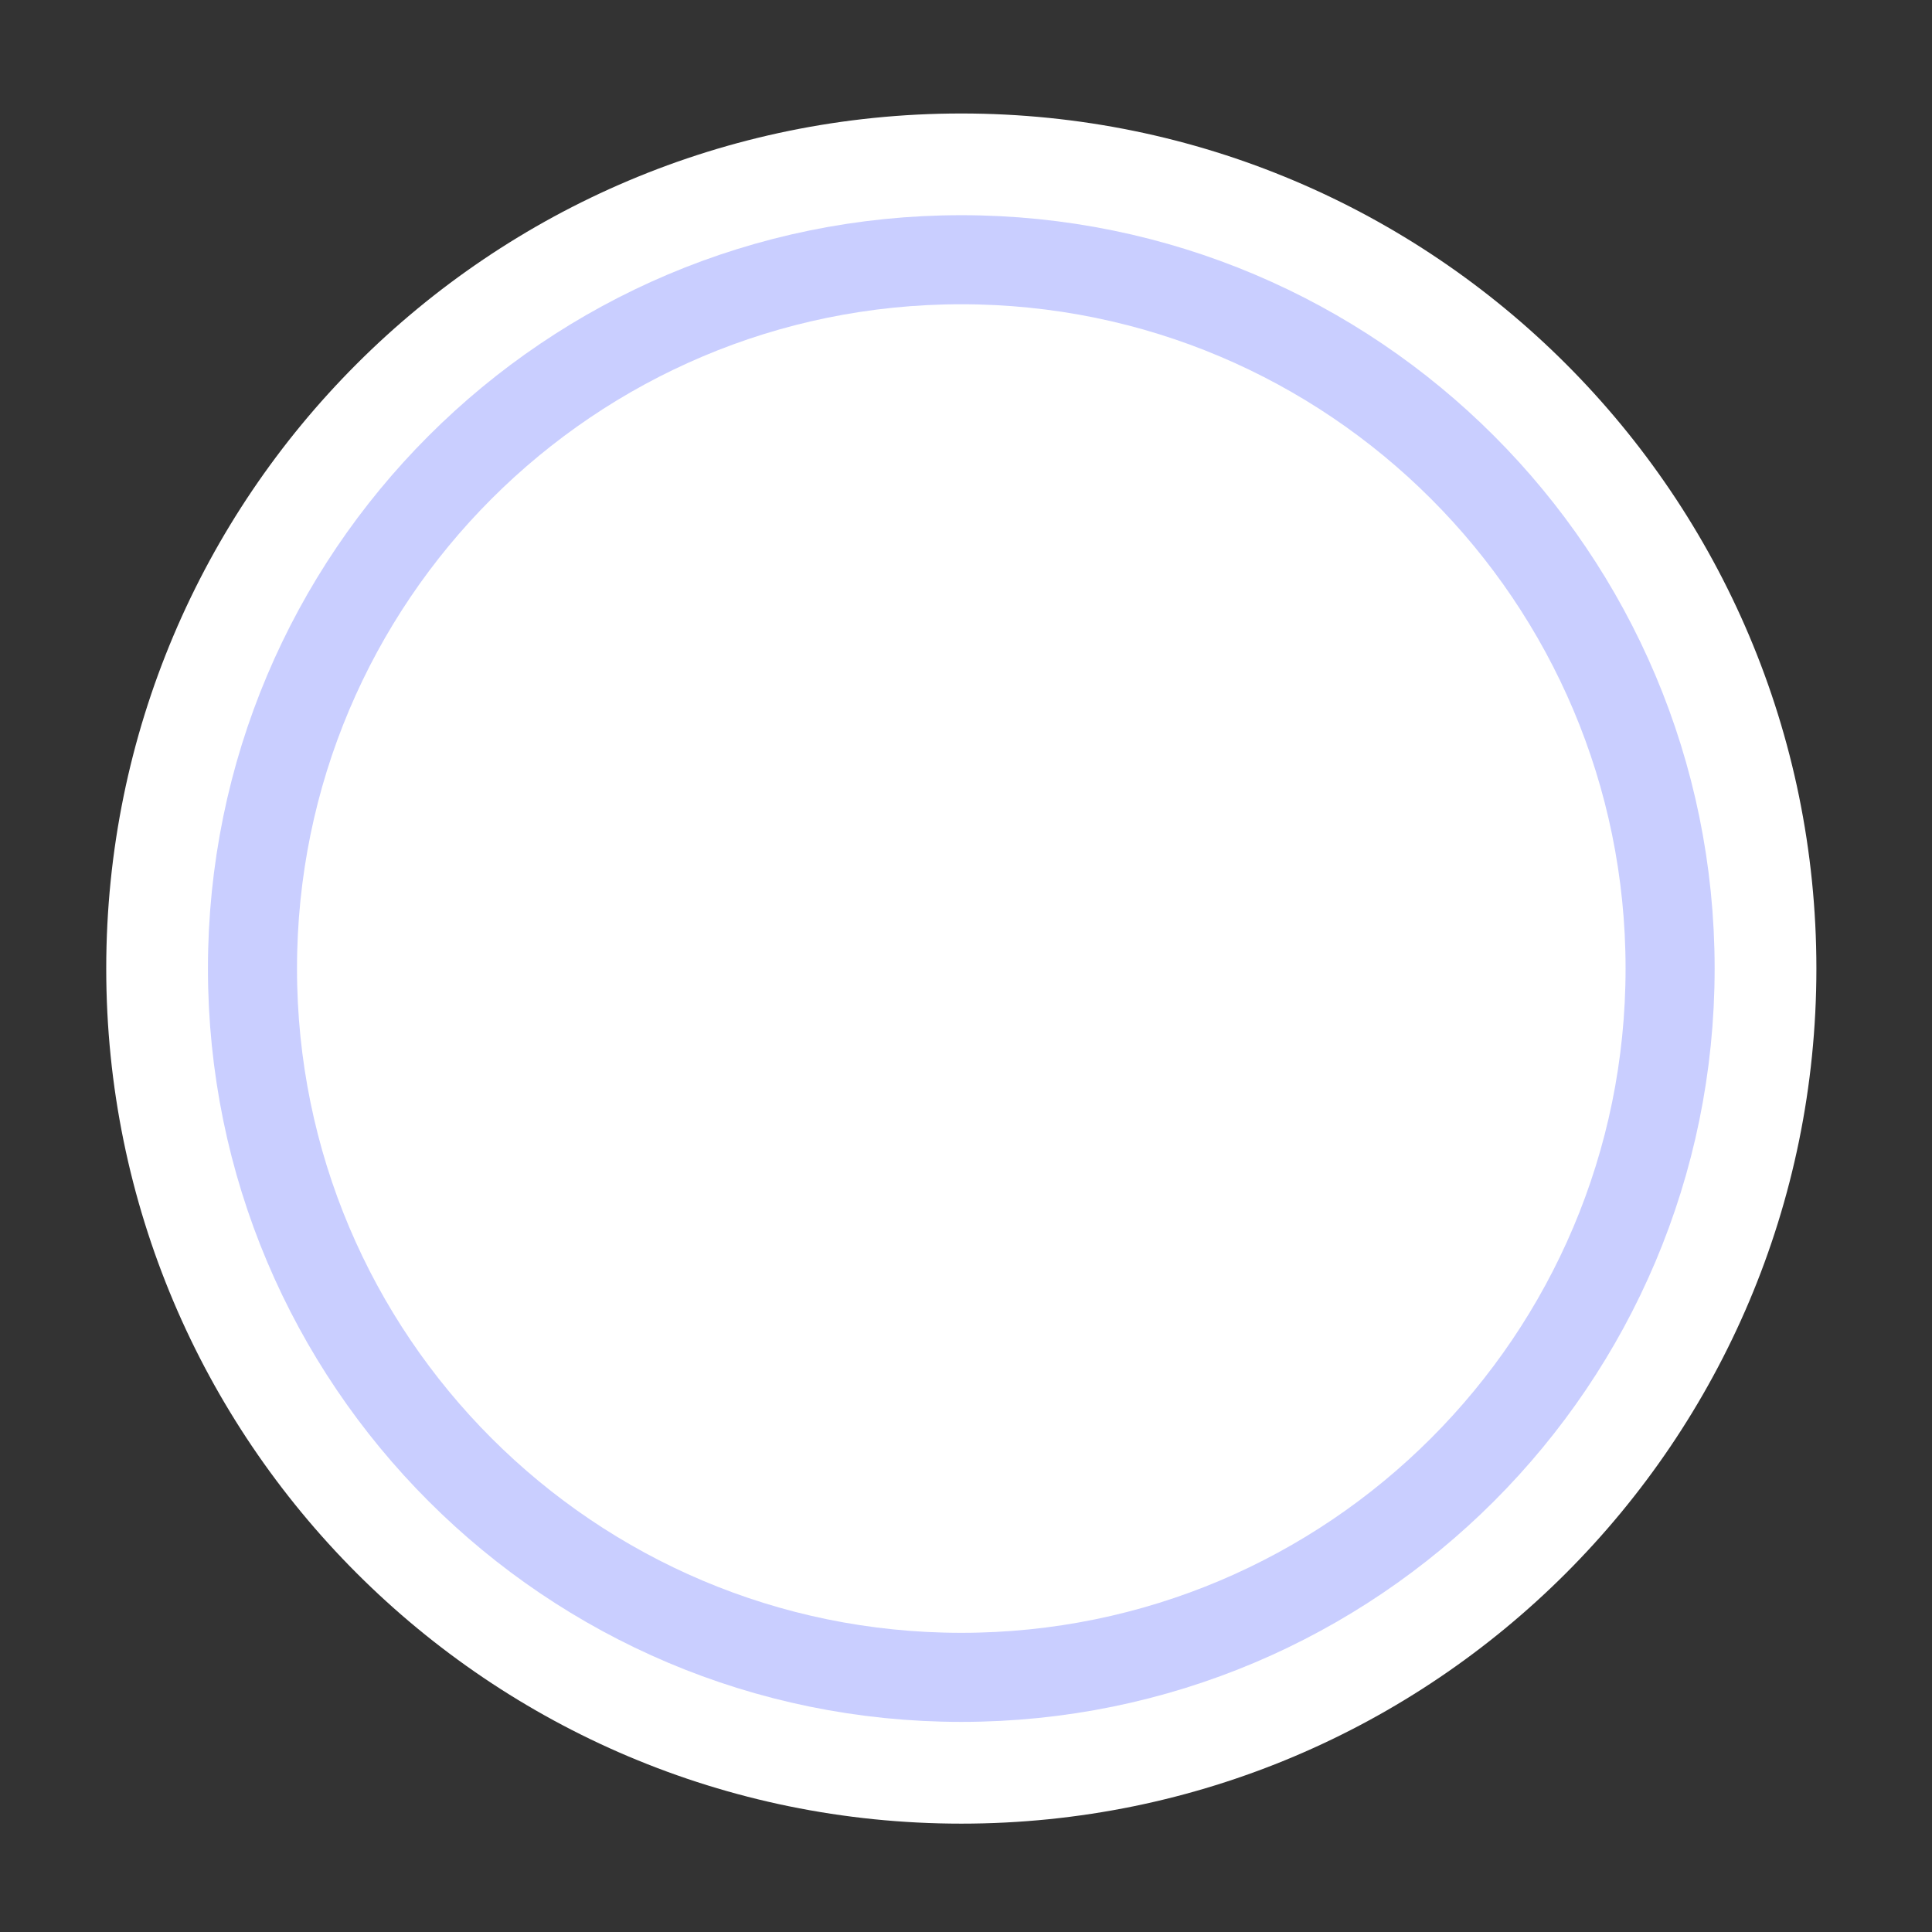 <svg width="81" height="81" viewBox="0 0 81 81" fill="none"  xmlns="http://www.w3.org/2000/svg">
<rect x="0" y="0" width="81" height="81" fill="#333333" stroke="none"/>
<g id="icon/stamp">
<path id="Vector" d="M76.153 40.608C76.153 20.808 60.103 4.758 40.304 4.758C20.505 4.758 4.454 20.808 4.454 40.608C4.454 60.407 20.505 76.457 40.304 76.457C60.103 76.457 76.153 60.407 76.153 40.608Z" fill="white"/>
<path id="Vector_2" d="M40.302 70.324C56.715 70.324 70.02 57.019 70.02 40.606C70.02 24.194 56.715 10.889 40.302 10.889C23.89 10.889 10.585 24.194 10.585 40.606C10.585 57.019 23.89 70.324 40.302 70.324Z" stroke="#C9CEFF" stroke-width="3.734"/>
<g id="icon/star_map">

</g>
</g>
<defs>
<linearGradient id="paint0_linear_589_8149" x1="4.454" y1="27.501" x2="77.651" y2="68.379" gradientUnits="userSpaceOnUse">
<stop stop-color="#525DE1"/>
<stop offset="1" stop-color="#CAC5FF"/>
</linearGradient>
</defs>
</svg>

